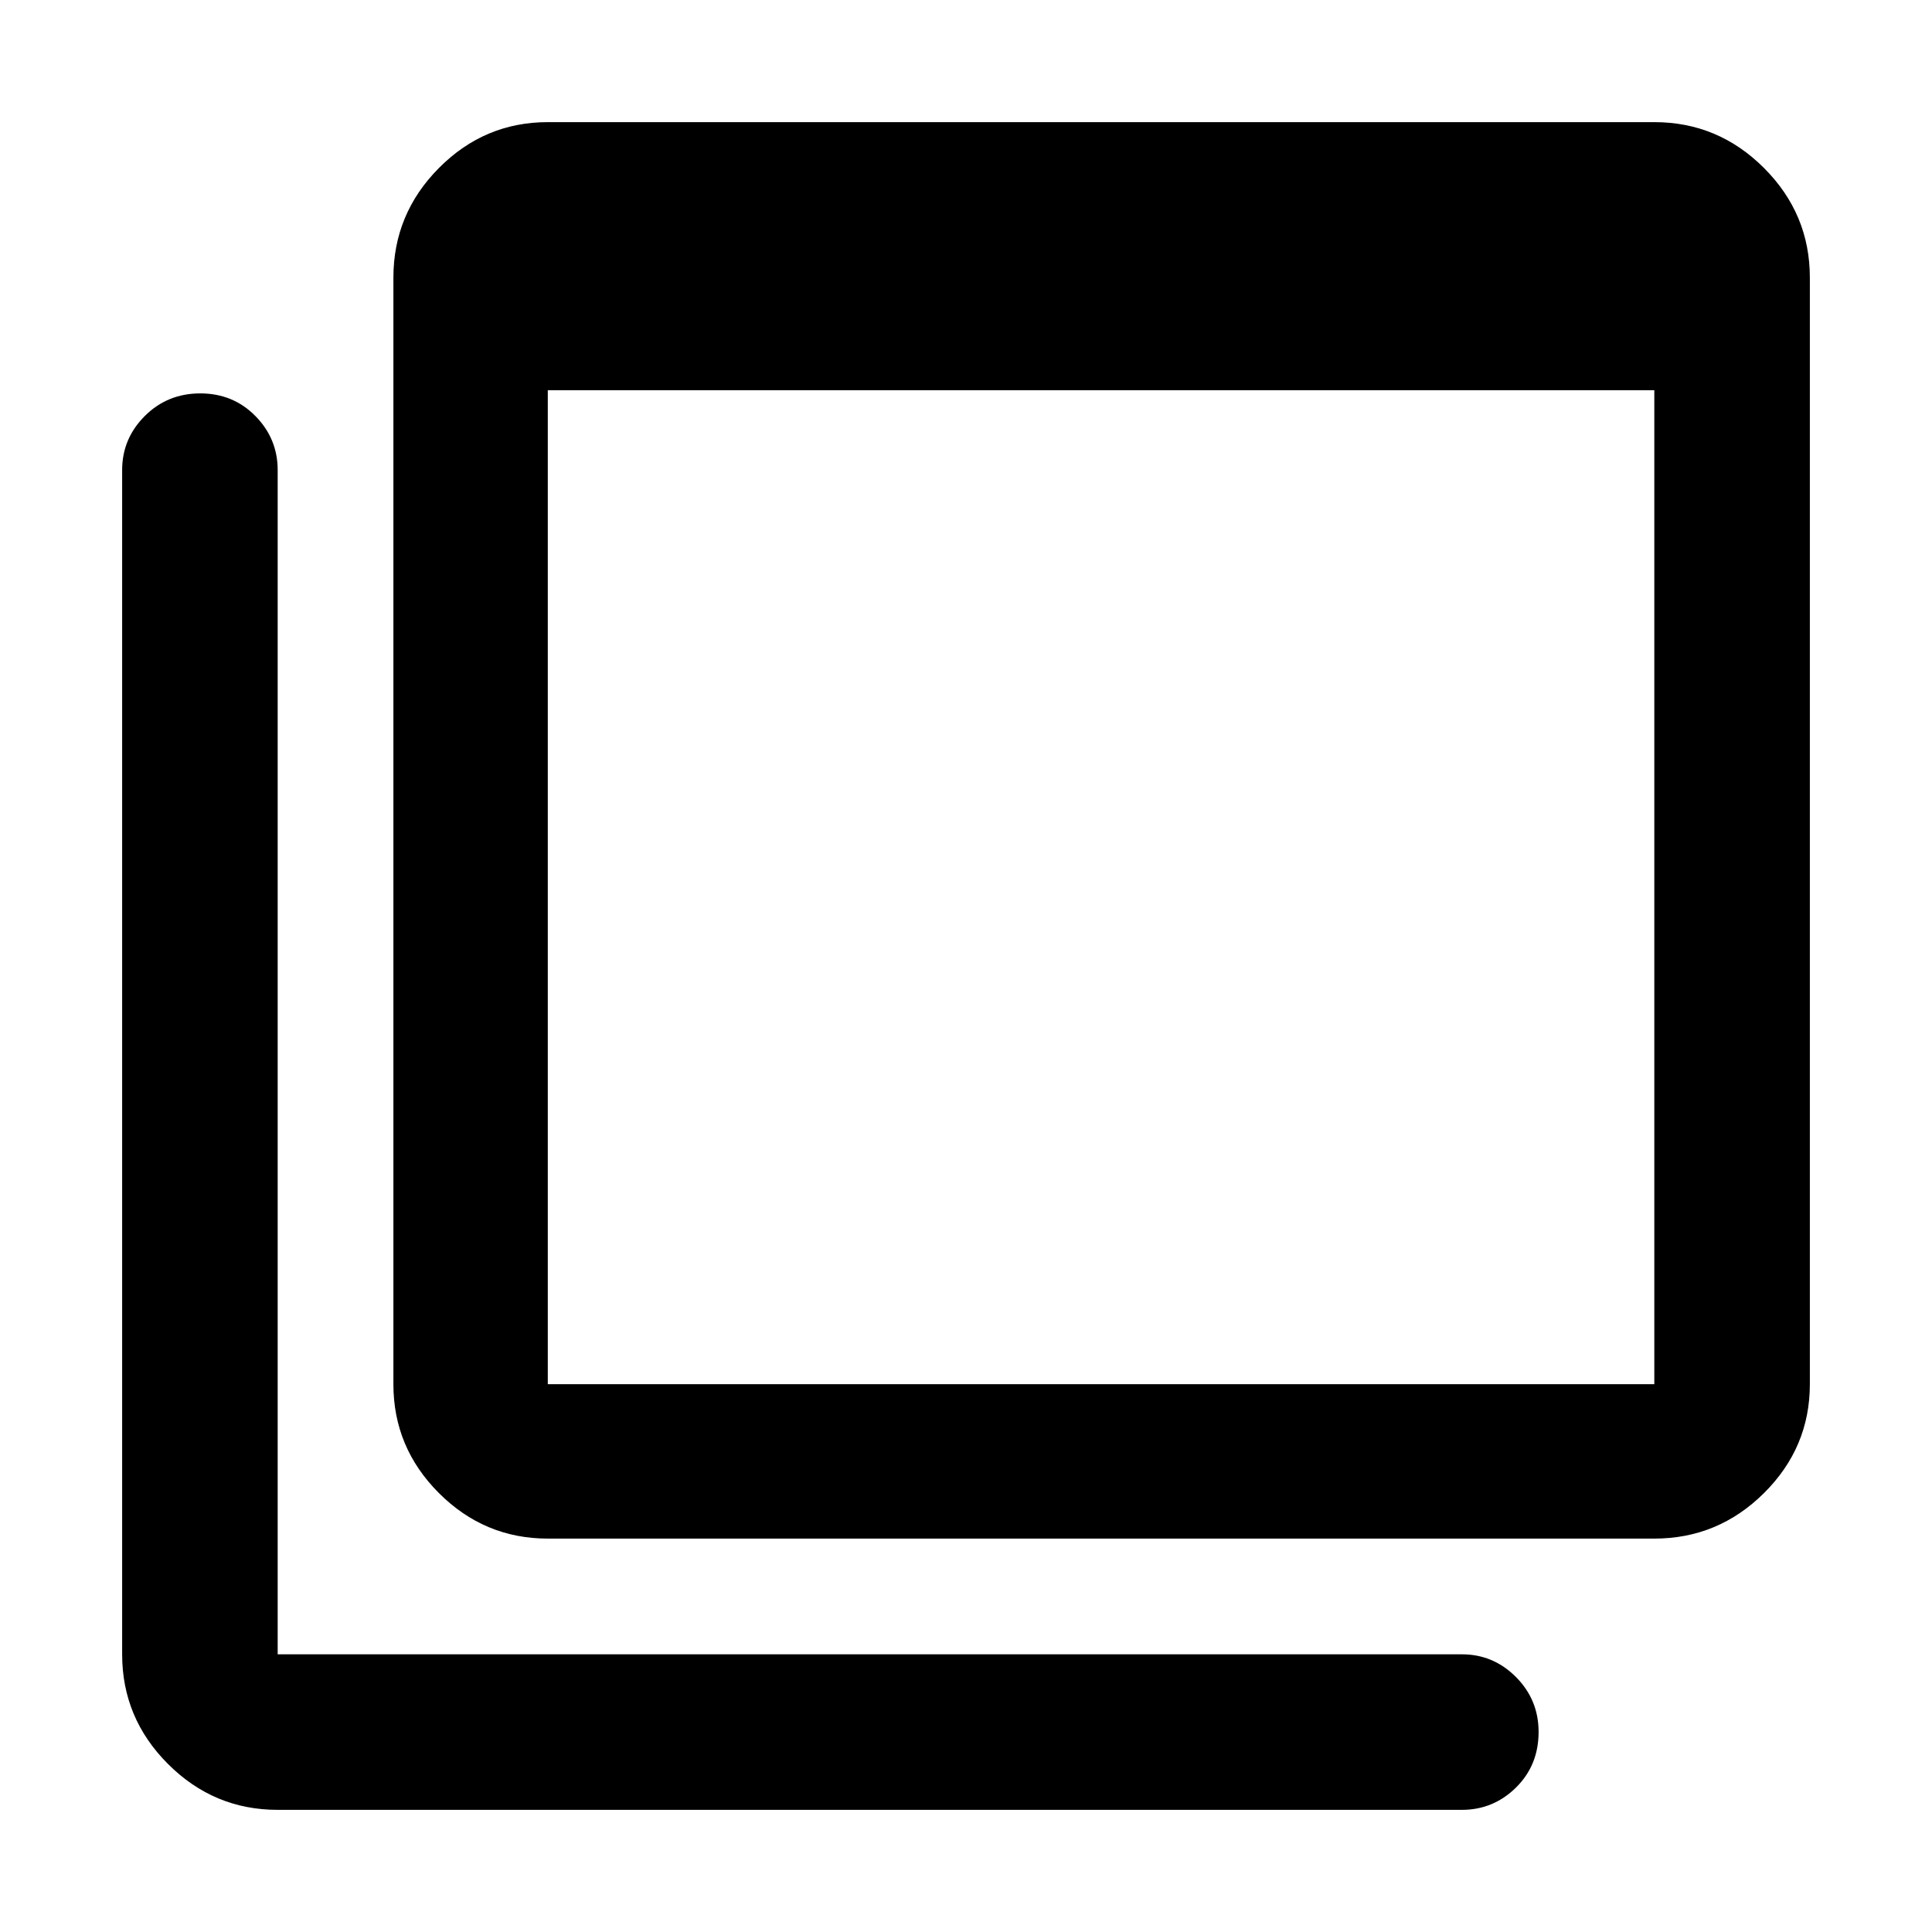 <svg xmlns="http://www.w3.org/2000/svg" height="48" viewBox="0 -960 960 960" width="48"><path d="M272.196-272.196h549.826v-493.913H272.196v493.913Zm0 76.718q-31.475 0-54.097-22.621-22.621-22.622-22.621-54.097v-549.826q0-31.709 22.621-54.496 22.622-22.788 54.097-22.788h549.826q31.709 0 54.496 22.788 22.788 22.787 22.788 54.496v549.826q0 31.475-22.788 54.097-22.787 22.621-54.496 22.621H272.196ZM137.978-60.694q-31.709 0-54.496-22.788-22.788-22.787-22.788-54.496v-588.435q0-15.631 11.252-26.87t27.566-11.239q16.314 0 27.39 11.239t11.076 26.87v588.435h588.435q15.631 0 26.87 11.289t11.239 27.278q0 16.564-11.239 27.64-11.239 11.077-26.87 11.077H137.978Zm134.218-761.328v549.826-549.826Z"/></svg>